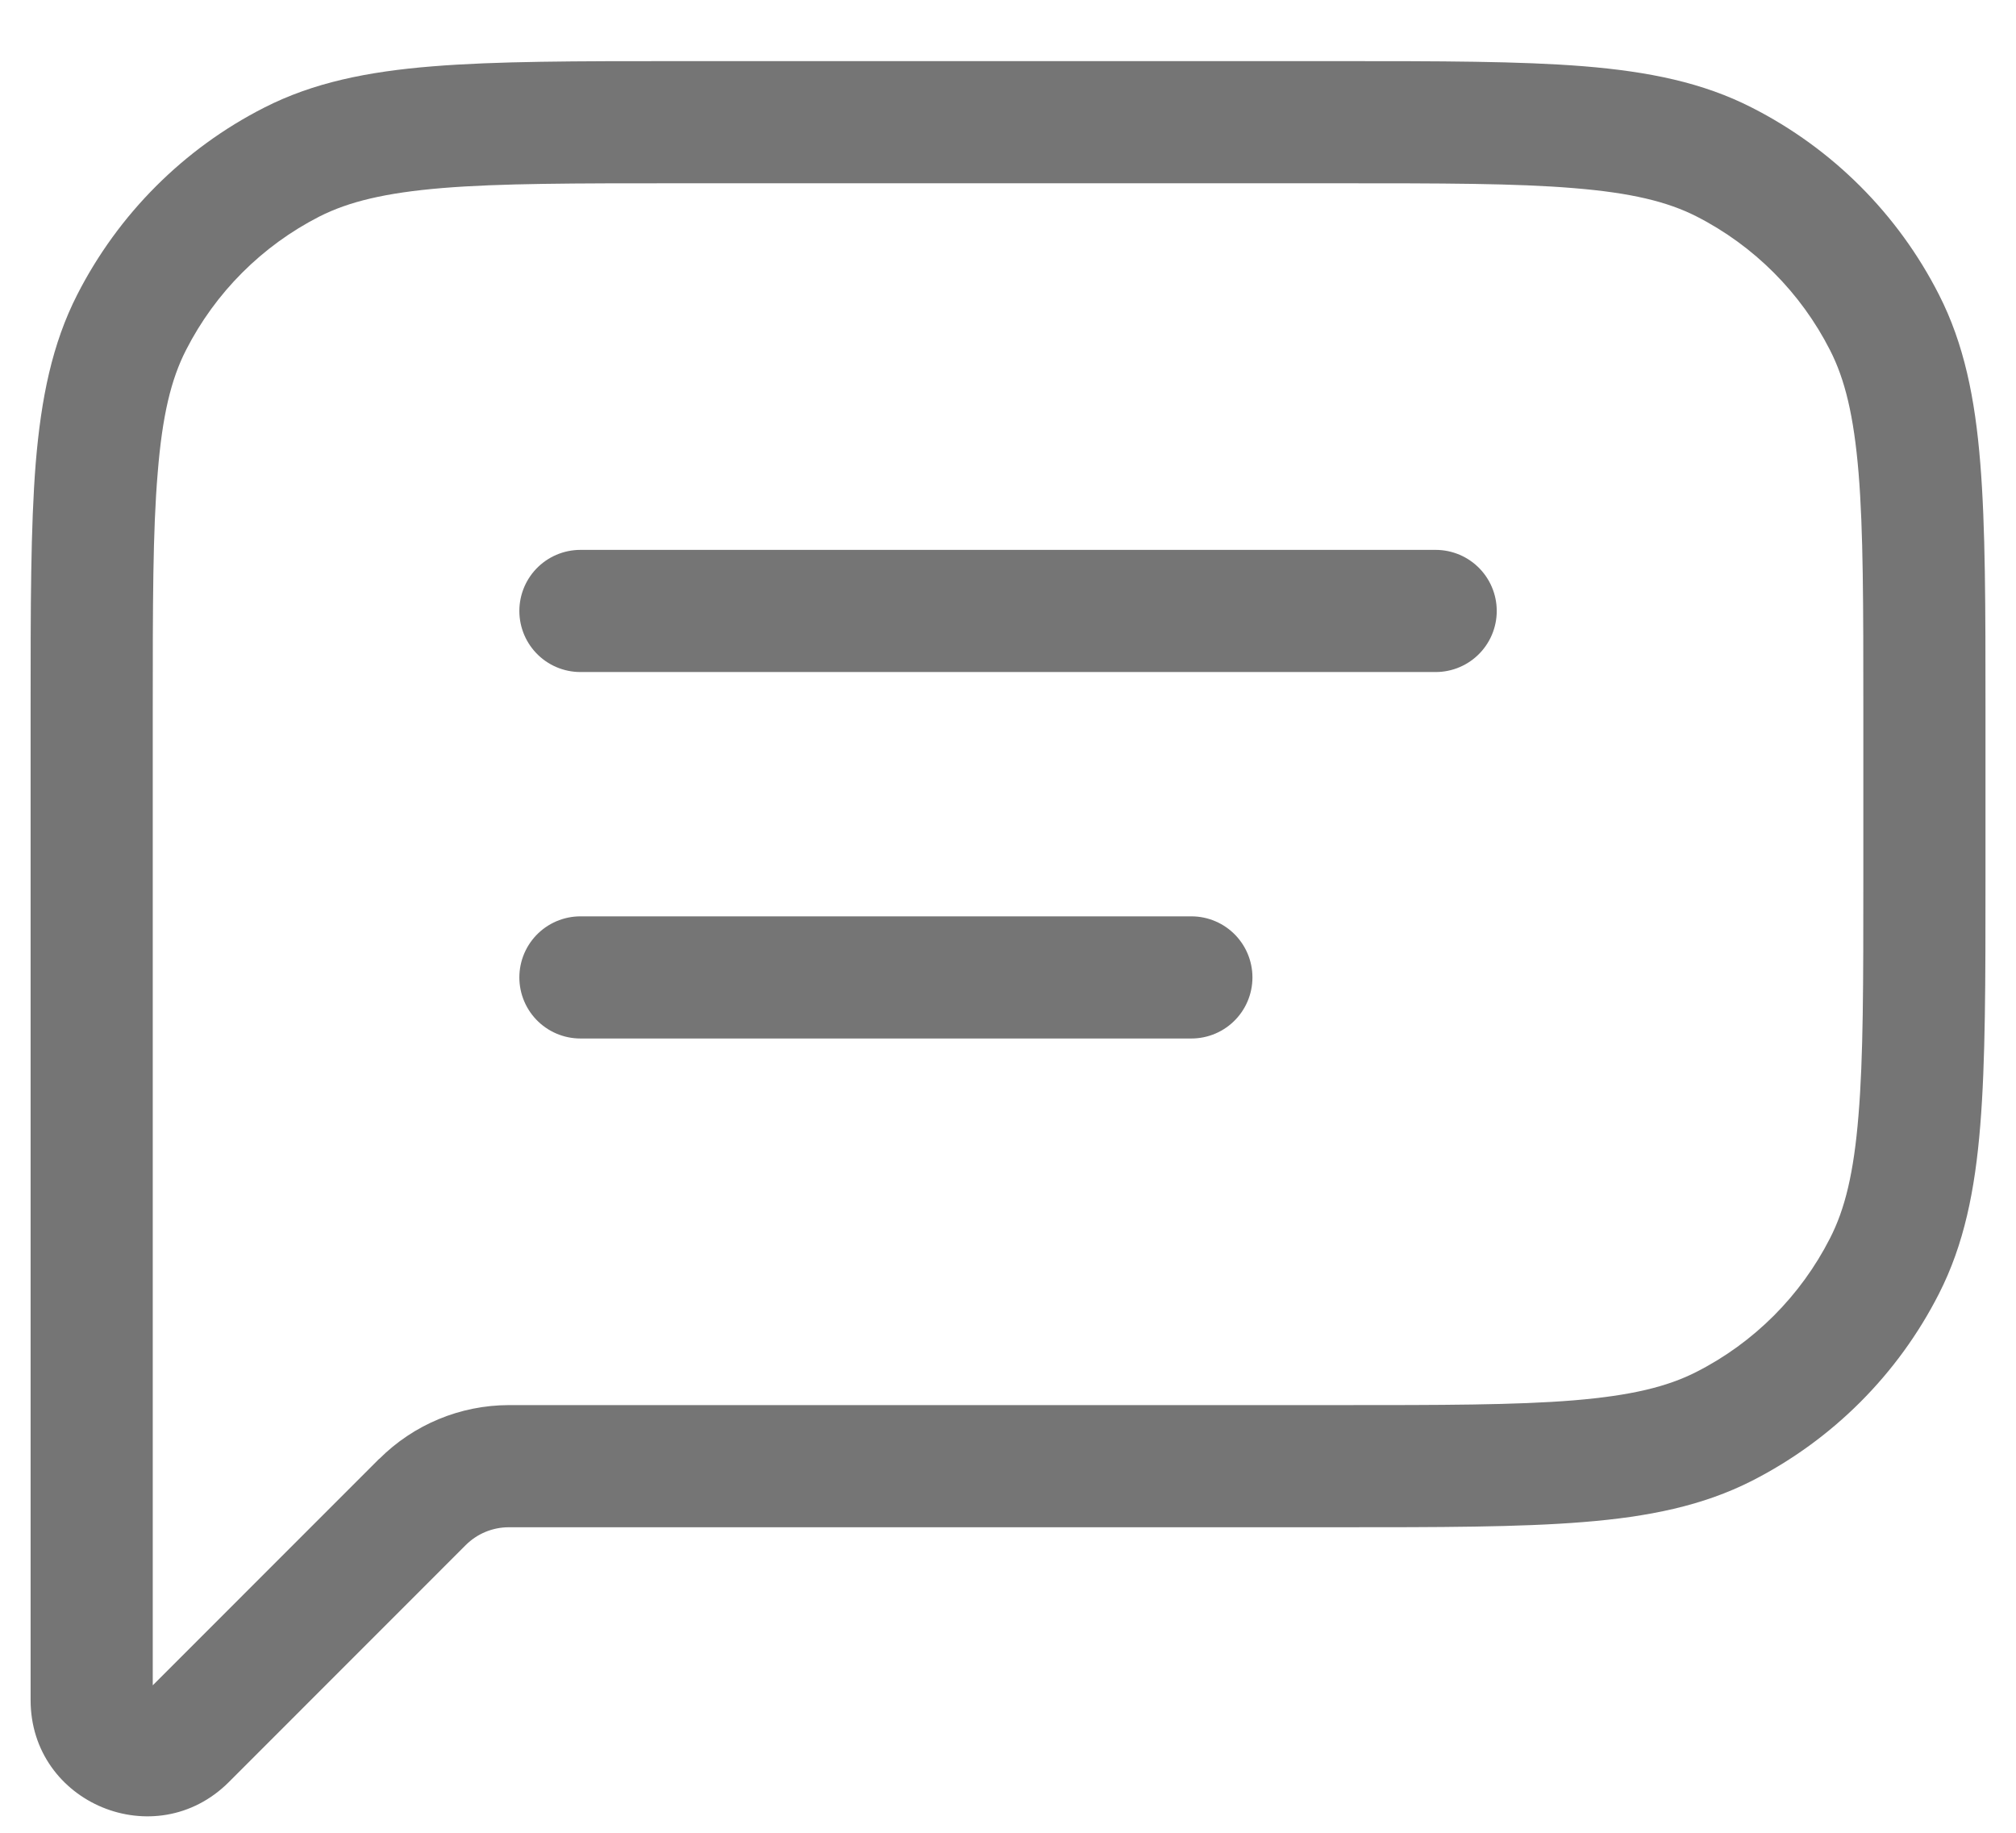 <svg width="22" height="20" viewBox="0 0 22 20" fill="none" xmlns="http://www.w3.org/2000/svg">
<path d="M1.667 7.733C1.667 6.603 1.667 5.793 1.721 5.16C1.771 4.535 1.867 4.138 2.03 3.82L0.843 3.215C0.569 3.752 0.449 4.344 0.39 5.052C0.334 5.752 0.334 6.625 0.334 7.733H1.667ZM1.667 9.333V7.733H0.334V9.333H1.667ZM0.334 9.333V16H1.667V9.333H0.334ZM0.334 16V18.552H1.667V16H0.334ZM0.334 18.552C0.334 19.68 1.698 20.245 2.497 19.447L1.554 18.504C1.565 18.495 1.578 18.489 1.591 18.486C1.603 18.484 1.615 18.485 1.626 18.489C1.637 18.495 1.647 18.504 1.654 18.515C1.661 18.526 1.665 18.538 1.666 18.55L0.334 18.552ZM2.497 19.447L5.082 16.861L4.139 15.918L1.553 18.505L2.497 19.447ZM14.601 15.333H5.553V16.666H14.601V15.333ZM18.514 14.97C18.195 15.133 17.799 15.229 17.174 15.281C16.539 15.333 15.731 15.333 14.601 15.333V16.666C15.71 16.666 16.582 16.666 17.282 16.609C17.99 16.552 18.582 16.432 19.119 16.159L18.514 14.97ZM19.97 13.513C19.651 14.14 19.141 14.651 18.514 14.97L19.119 16.159C19.998 15.711 20.712 14.997 21.159 14.118L19.97 13.513ZM20.334 9.6C20.334 10.73 20.334 11.54 20.281 12.173C20.23 12.799 20.134 13.194 19.97 13.513L21.159 14.118C21.433 13.581 21.553 12.989 21.61 12.281C21.667 11.581 21.667 10.708 21.667 9.6H20.334ZM20.334 7.733V9.6H21.667V7.733H20.334ZM19.97 3.82C20.133 4.138 20.23 4.535 20.282 5.16C20.334 5.793 20.334 6.603 20.334 7.733H21.667C21.667 6.624 21.667 5.752 21.61 5.052C21.553 4.344 21.433 3.752 21.159 3.215L19.97 3.82ZM18.514 2.362C19.141 2.682 19.651 3.193 19.97 3.82L21.159 3.215C20.712 2.336 19.998 1.622 19.119 1.175L18.514 2.362ZM14.601 2C15.731 2 16.539 2 17.174 2.053C17.799 2.104 18.195 2.2 18.514 2.362L19.119 1.175C18.582 0.9 17.99 0.781 17.282 0.723C16.582 0.667 15.709 0.667 14.601 0.667V2ZM7.401 2H14.601V0.667H7.401V2ZM3.487 2.362C3.806 2.201 4.202 2.104 4.827 2.052C5.461 2 6.27 2 7.401 2V0.667C6.291 0.667 5.419 0.667 4.719 0.724C4.011 0.781 3.419 0.901 2.882 1.175L3.487 2.362ZM2.03 3.82C2.35 3.192 2.86 2.682 3.487 2.362L2.882 1.175C2.004 1.622 1.291 2.337 0.843 3.215L2.03 3.82ZM5.082 16.861C5.207 16.736 5.376 16.666 5.553 16.666V15.333C5.022 15.334 4.514 15.545 4.139 15.92L5.082 16.861Z" fill="#757575"/>
<path d="M6.334 6.667H15.667M6.334 10.666H13.001" stroke="#757575" stroke-width="1.333" stroke-linecap="round" stroke-linejoin="round"/>
</svg>
